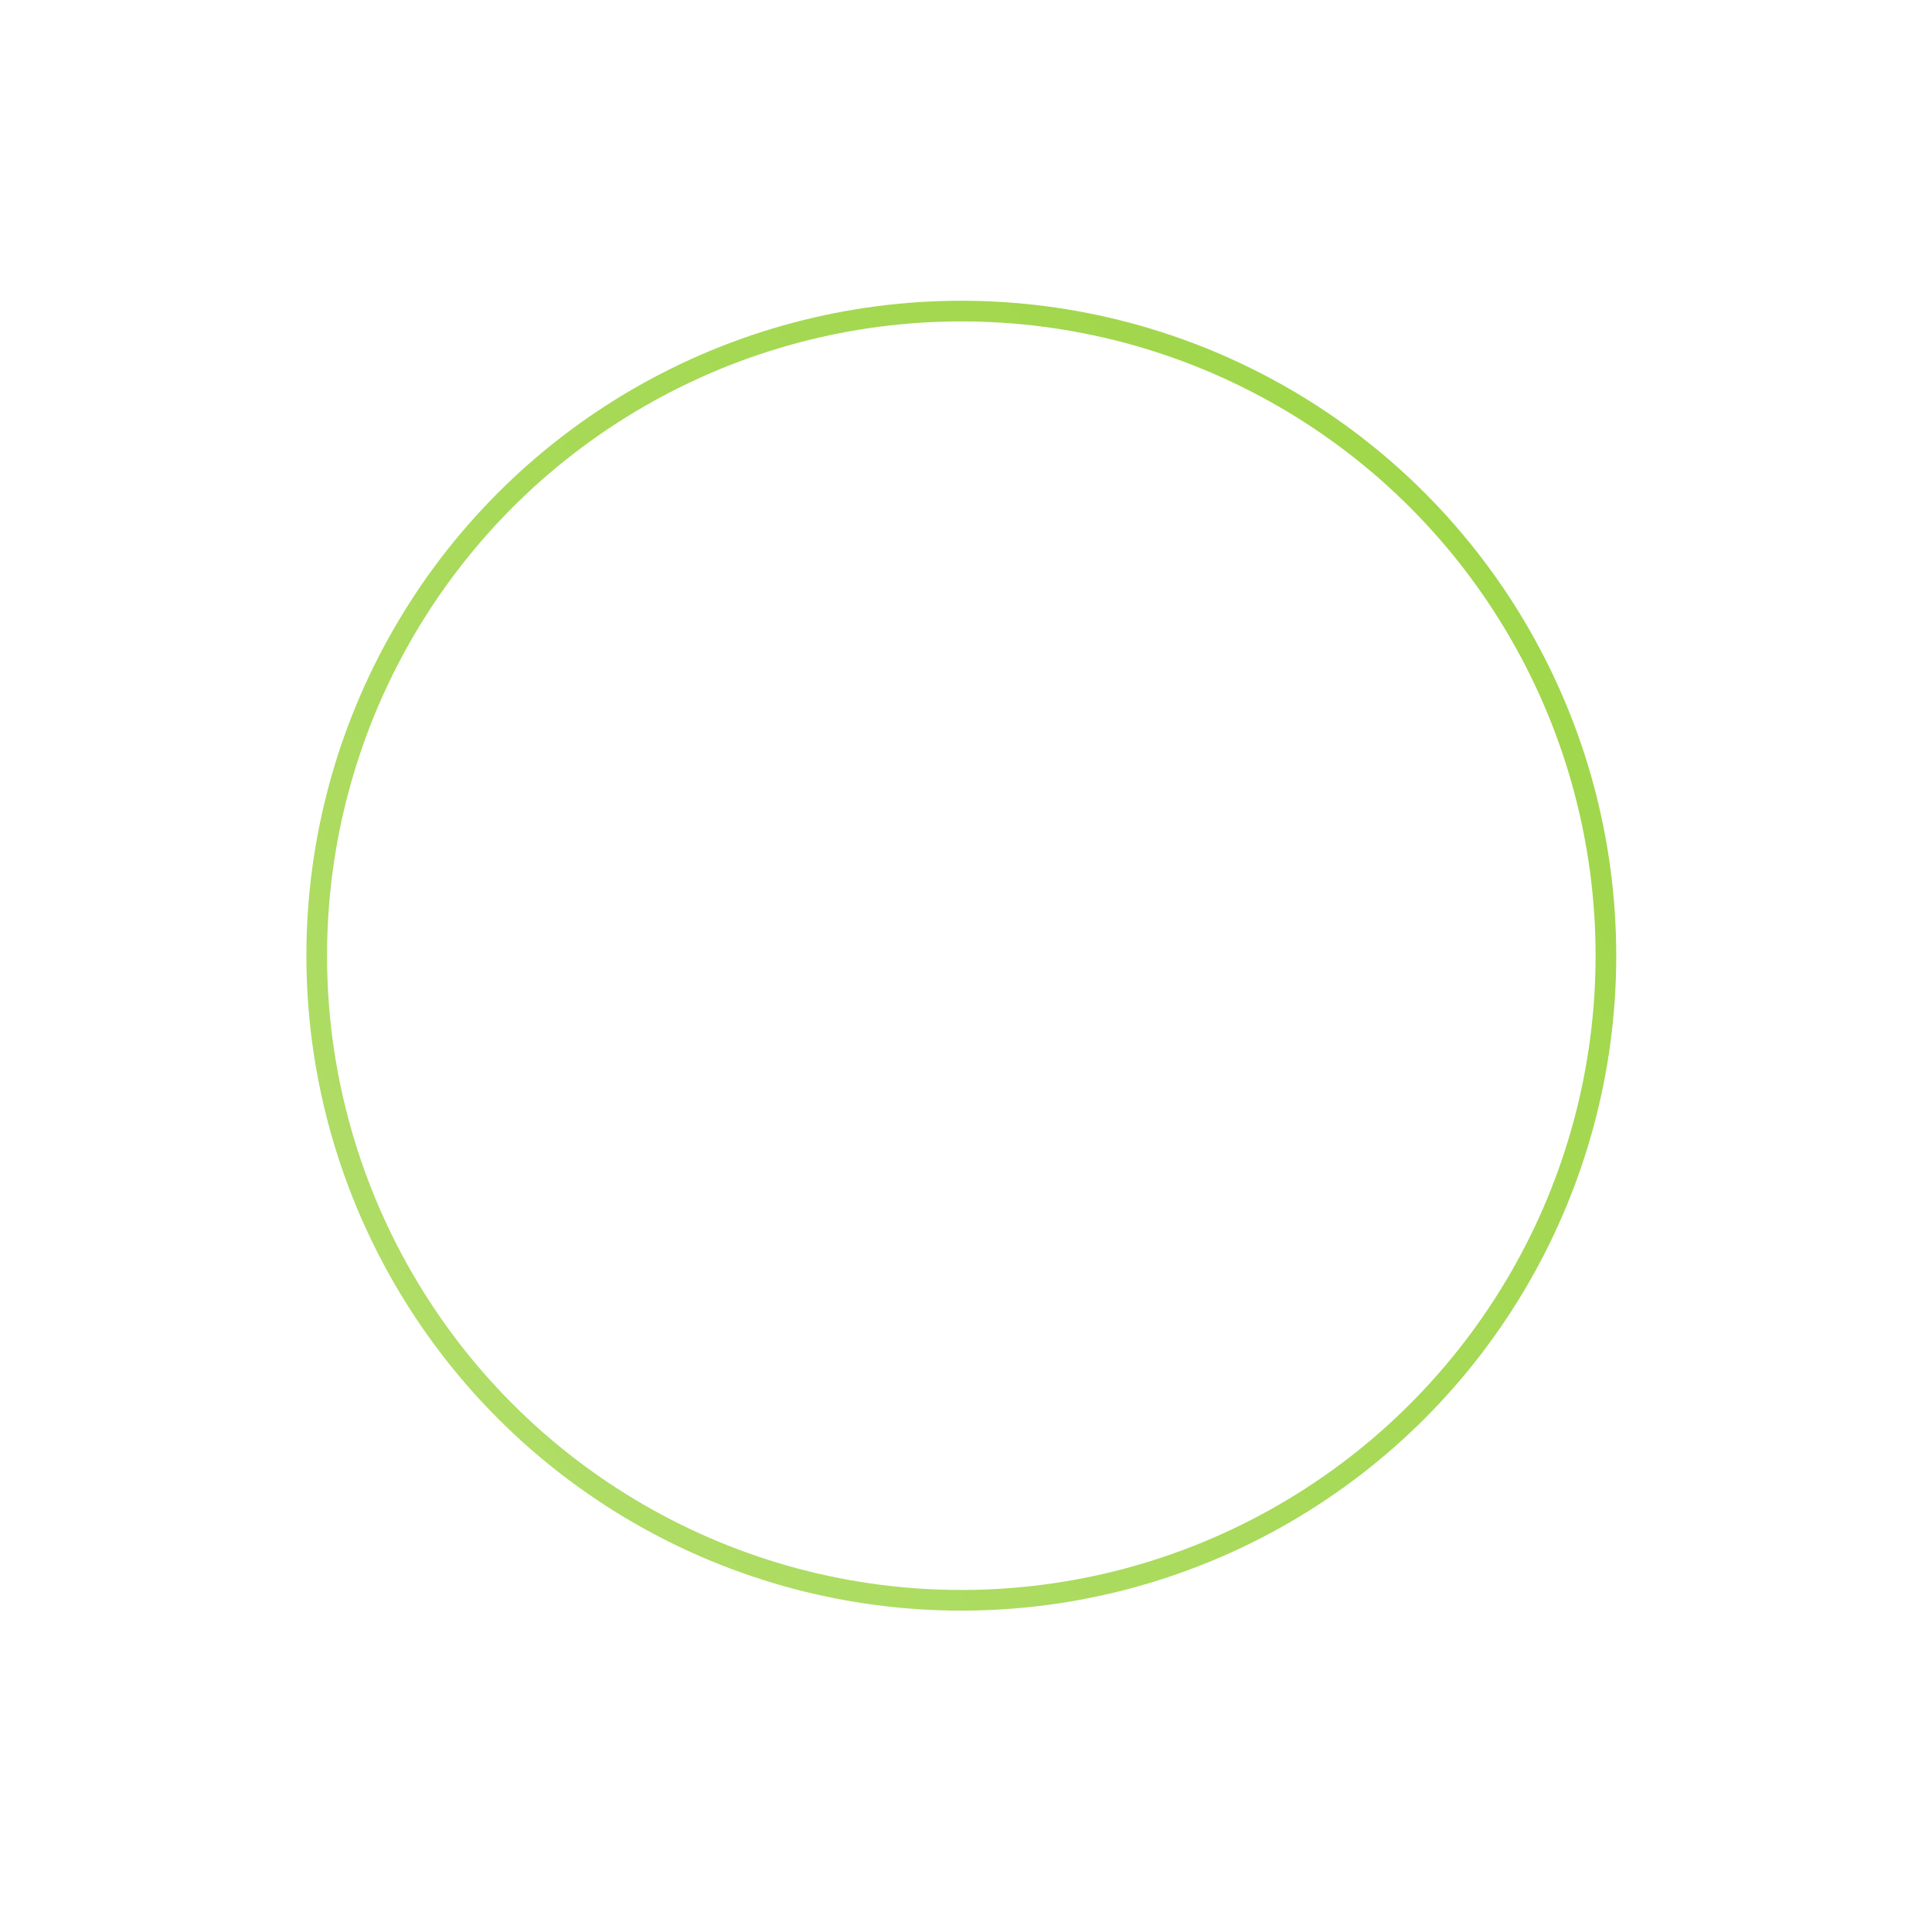 <svg xmlns="http://www.w3.org/2000/svg" xmlns:xlink="http://www.w3.org/1999/xlink" width="187" height="186" viewBox="0 0 187 186">
  <defs>
    <style>
      .cls-1 {
        fill: #221f1f;
        fill-opacity: 0;
        stroke-linejoin: round;
        stroke-opacity: 0.77;
        stroke-width: 2px;
        stroke: url(#linear-gradient);
        filter: url(#filter);
      }
    </style>
    <linearGradient id="linear-gradient" x1="30.656" y1="144.852" x2="155.438" y2="40.148" gradientUnits="userSpaceOnUse">
      <stop offset="0" stop-color="#99d33c"/>
      <stop offset="1" stop-color="#81c90f"/>
    </linearGradient>
    <filter id="filter" x="1" y="1" width="185" height="184" filterUnits="userSpaceOnUse">
      <feGaussianBlur result="blur" stdDeviation="10" in="SourceAlpha"/>
      <feComposite result="composite"/>
      <feComposite result="composite-2"/>
      <feComposite result="composite-3"/>
      <feFlood result="flood" flood-color="#b2fb3e" flood-opacity="0.25"/>
      <feComposite result="composite-4" operator="in" in2="composite-3"/>
      <feBlend result="blend" mode="pinLight" in2="SourceGraphic"/>
      <feBlend result="blend-2" in="SourceGraphic"/>
      <feGaussianBlur result="blur-2" stdDeviation="4.333" in="SourceAlpha"/>
      <feFlood result="flood-2" flood-color="#9af707" flood-opacity="0.94"/>
      <feComposite result="composite-6" operator="out" in2="blur-2"/>
      <feComposite result="composite-5" operator="in" in2="SourceAlpha"/>
      <feBlend result="blend-3" in2="blend-2"/>
    </filter>
  </defs>
  <g style="fill: #221f1f; filter: url(#filter)">
    <circle id="Ellipse_2_copy" data-name="Ellipse 2 copy" class="cls-1" cx="93.047" cy="92.5" r="62.391" style="stroke: inherit; filter: none; fill: inherit"/>
  </g>
  <use xlink:href="#Ellipse_2_copy" style="stroke: url(#linear-gradient); filter: none; fill: none"/>
</svg>
